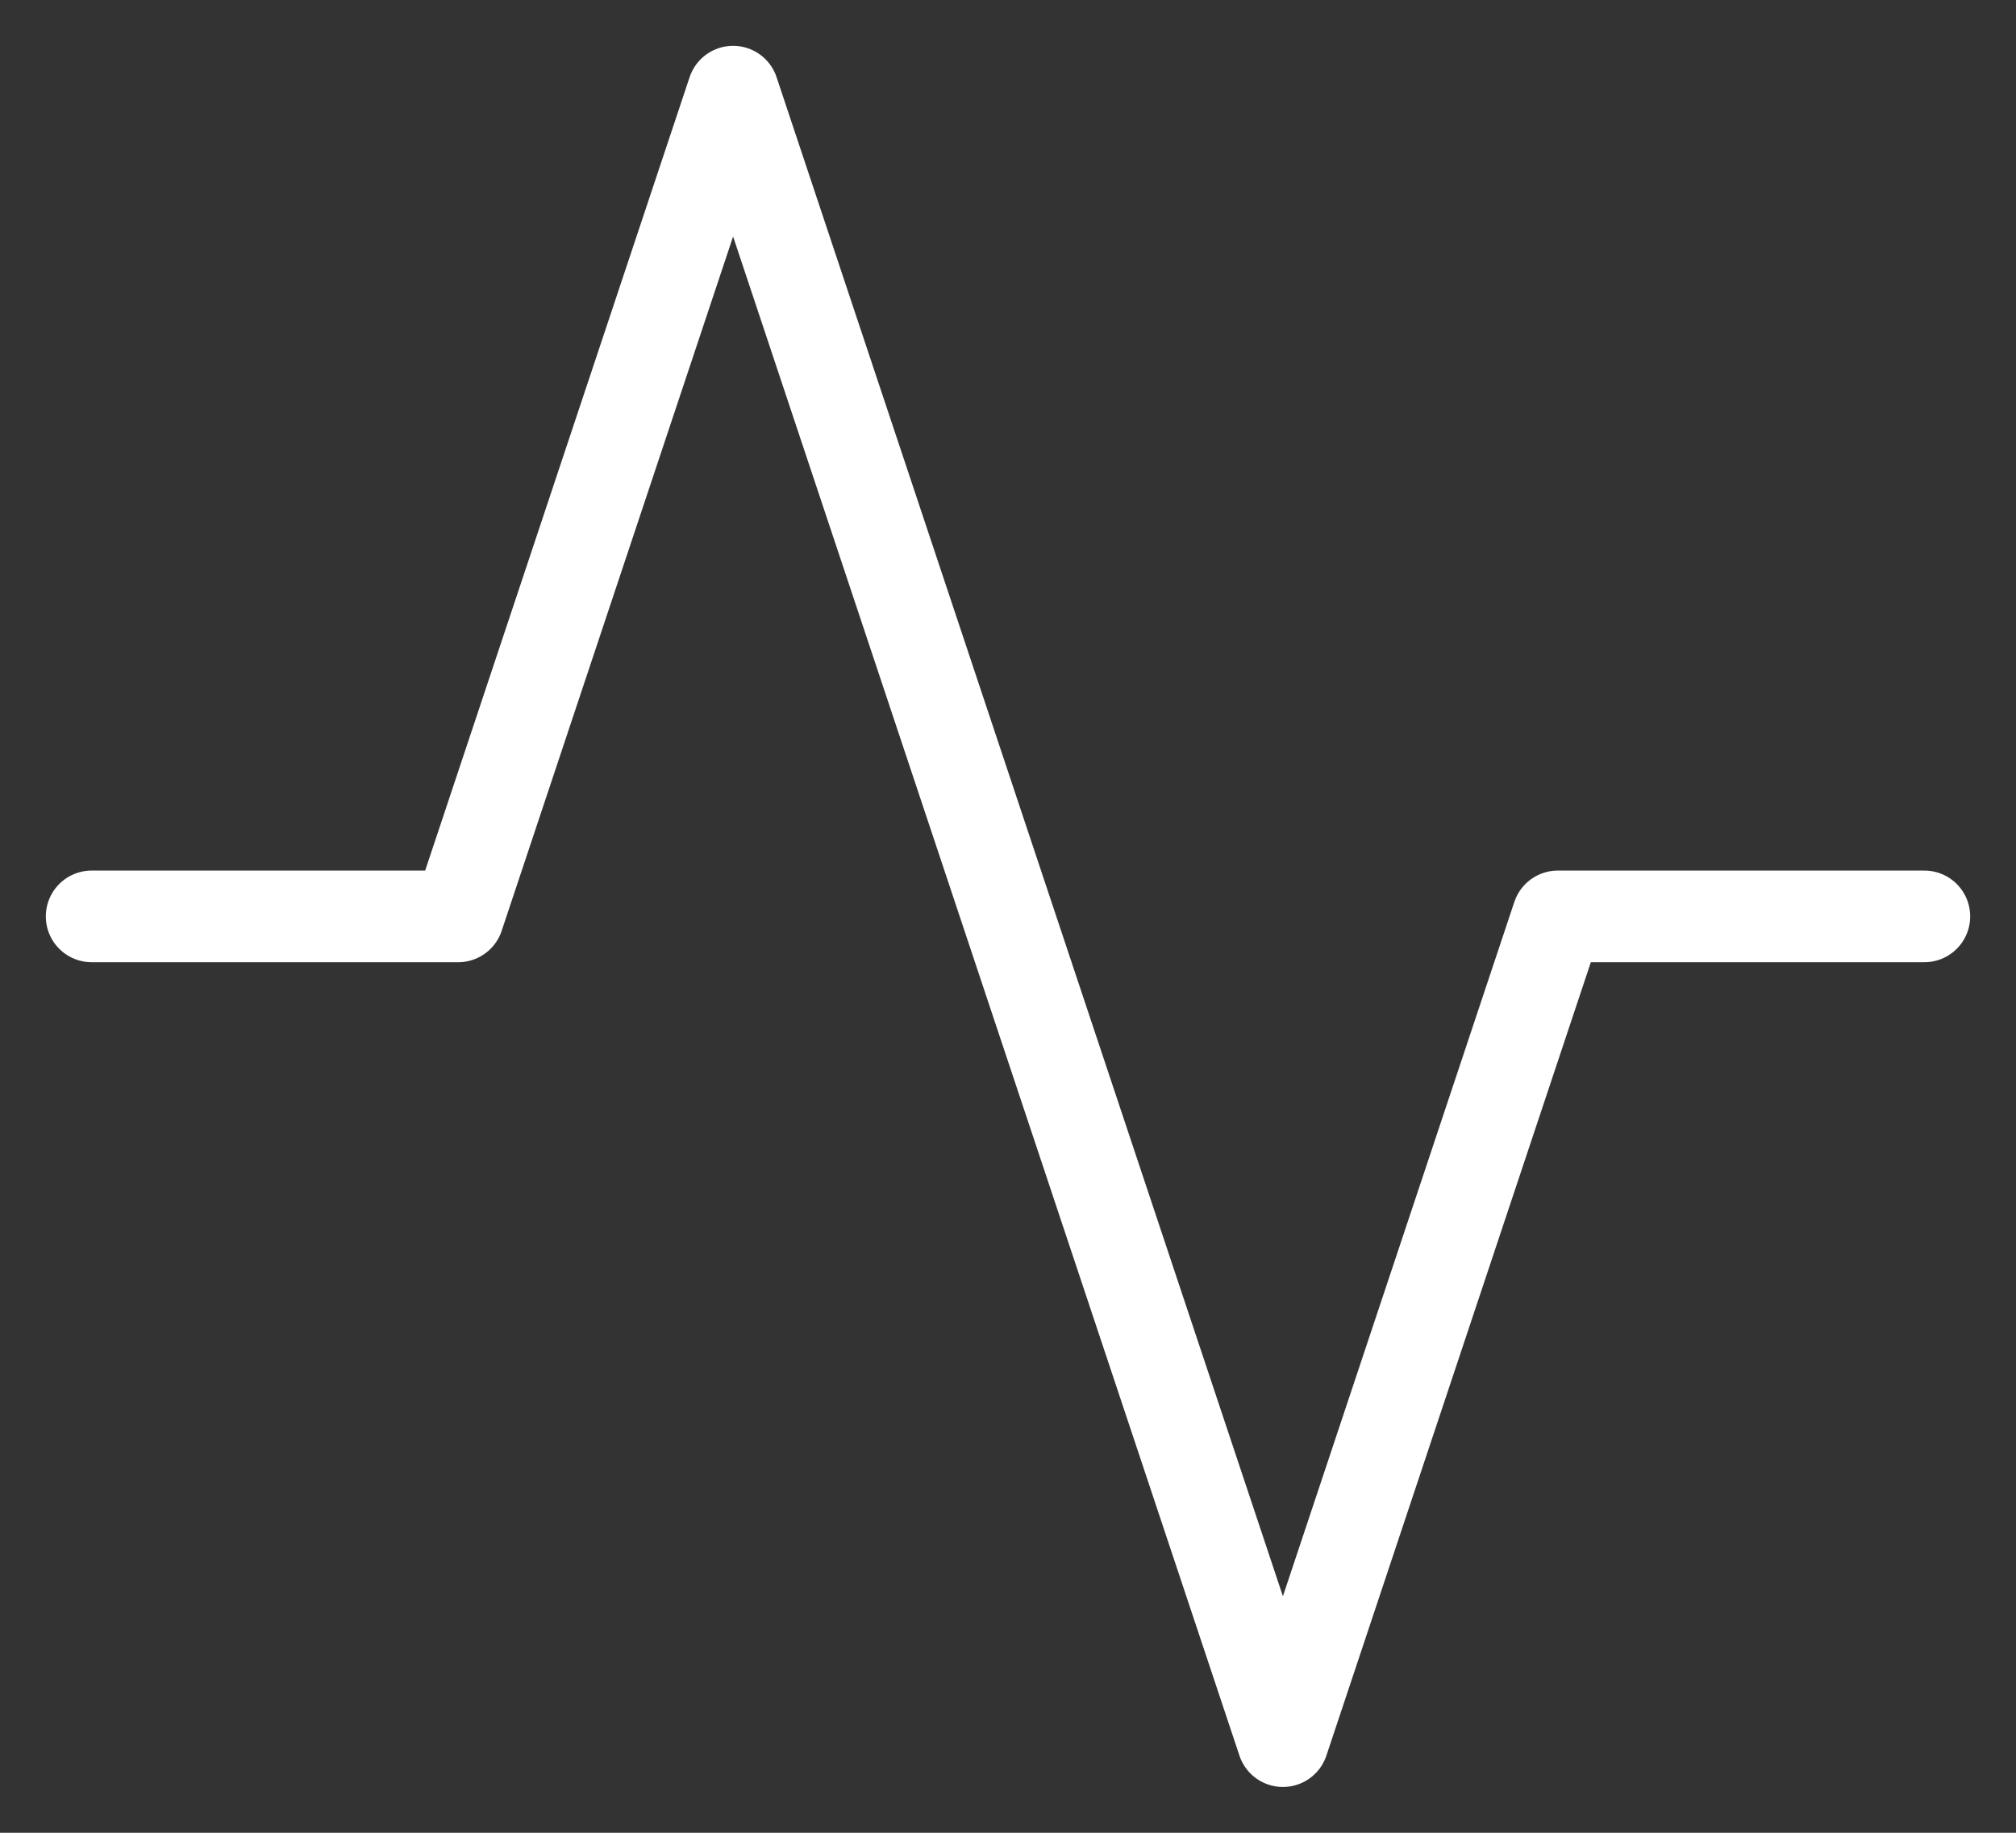 <svg width="22" height="20" viewBox="0 0 22 20" fill="none" xmlns="http://www.w3.org/2000/svg">
<rect x="0" y="0" width="22" height="20" fill="#333333" stroke="none"/>
<path d="M20 9H16L13 18L7 0L4 9H0" transform="translate(1 1)" stroke="white" stroke-linecap="round" stroke-linejoin="round"/>
</svg>
